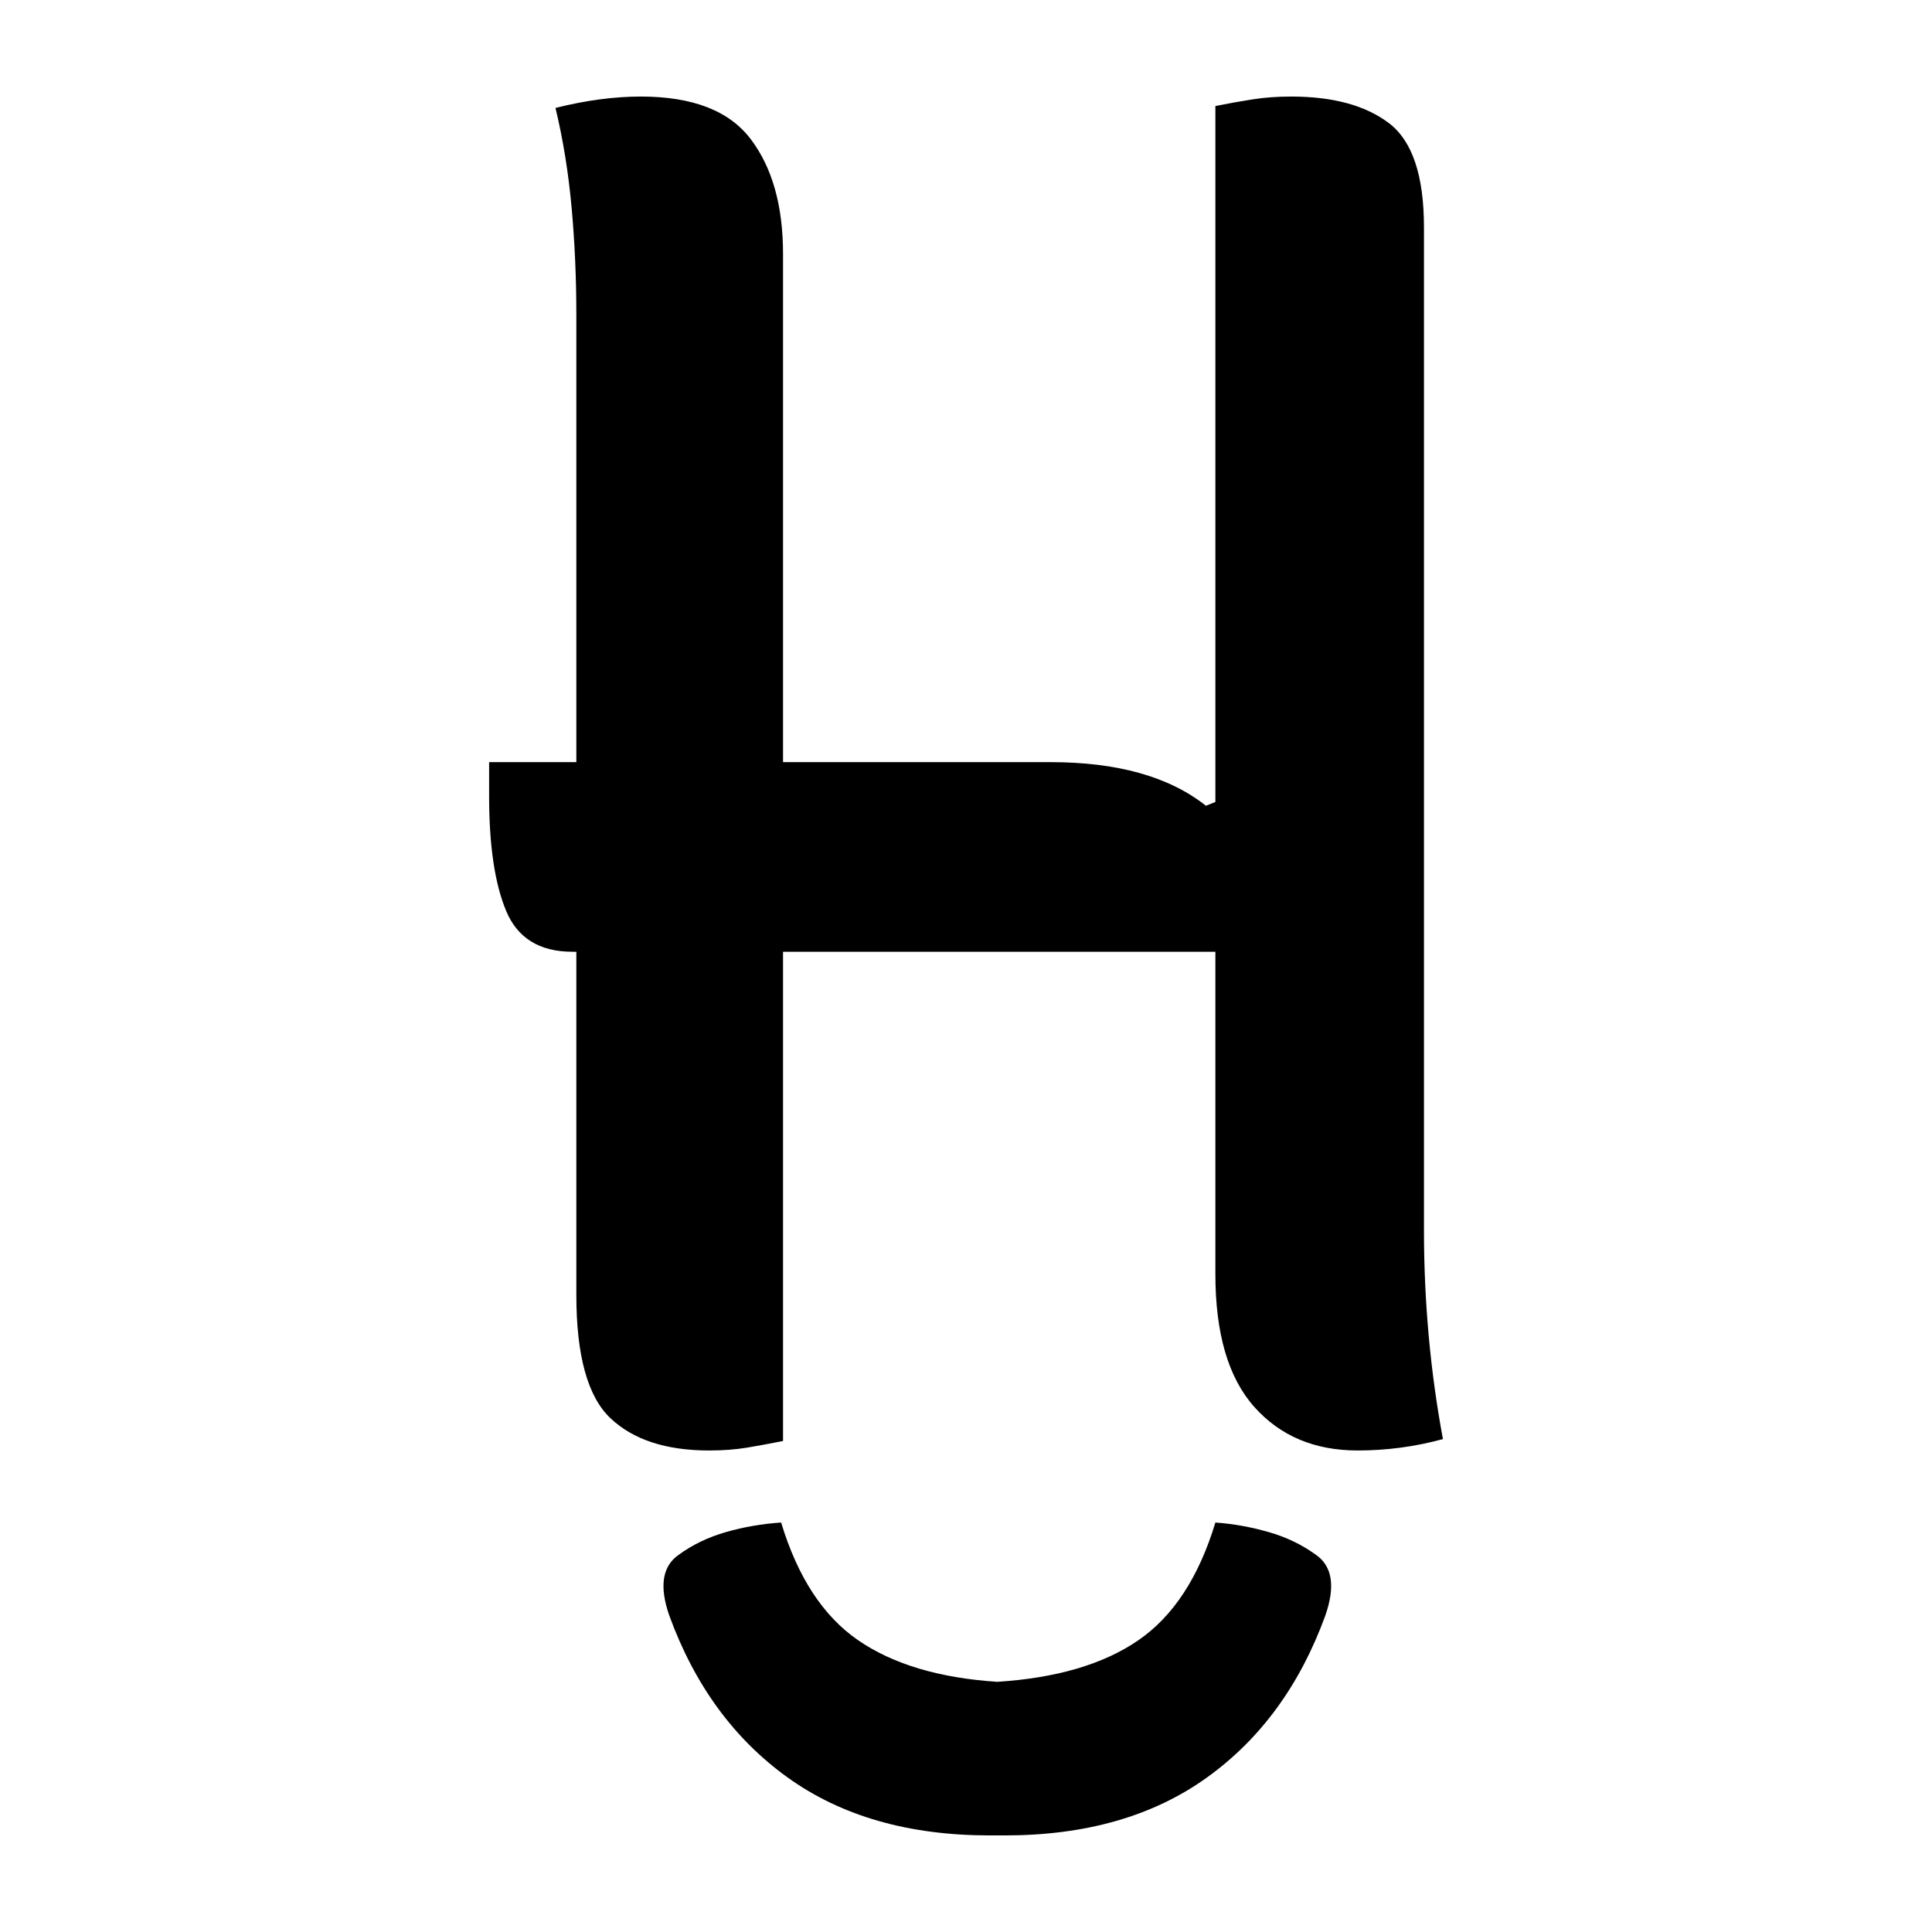 <?xml version="1.0" encoding="UTF-8"?>
<svg width="1000" height="1000" viewBox="0 0 1000 1000" version="1.1" xmlns="http://www.w3.org/2000/svg" xmlns:xlink="http://www.w3.org/1999/xlink">
 <path d="M152,-64.5 c15.67,1.0,28.08,4.67,37.25,11 c9.17,6.33,15.92,16.67,20.25,31 c4.67,-0.33,9.33,-1.17,14,-2.5 c4.67,-1.33,8.83,-3.33,12.5,-6 c4.33,-3.0,5.17,-8.33,2.5,-16 c-6.67,-18.33,-17.08,-32.58,-31.25,-42.75 c-14.17,-10.17,-31.92,-15.25,-53.25,-15.25 l-4,0 c-21.33,0,-39.08,5.08,-53.25,15.25 c-14.17,10.17,-24.58,24.42,-31.25,42.75 c-2.67,7.67,-1.83,13.0,2.5,16 c3.67,2.67,7.83,4.67,12.5,6 c4.67,1.33,9.5,2.17,14.5,2.5 c4.33,-14.33,11.08,-24.67,20.25,-31 c9.17,-6.33,21.42,-10.0,36.75,-11 Z M18,178 l23,0 l0,118 c0,9.67,-0.42,19.08,-1.25,28.25 c-0.83,9.17,-2.25,17.92,-4.25,26.25 c8.0,2.0,15.5,3,22.5,3 c13.67,0,23.33,-3.75,29,-11.25 c5.67,-7.5,8.5,-17.58,8.5,-30.25 l0,-134 l70.5,0 c17.67,0,31.33,-3.83,41,-11.5 l2.5,1 l0,183.5 c3.33,0.67,6.58,1.25,9.75,1.75 c3.17,0.5,6.58,0.75,10.25,0.75 c11.0,0,19.58,-2.33,25.75,-7 c6.17,-4.67,9.25,-13.83,9.25,-27.5 l0,-264.5 c0,-9.33,0.42,-18.58,1.25,-27.75 c0.83,-9.17,2.08,-18.25,3.75,-27.25 c-7.33,-2.0,-14.83,-3,-22.5,-3 c-11.33,0,-20.42,3.83,-27.25,11.5 c-6.83,7.67,-10.25,19.33,-10.25,35 l0,85 l-114,0 l0,-129 c-3.33,-0.67,-6.5,-1.25,-9.5,-1.75 c-3.0,-0.5,-6.33,-0.75,-10,-0.75 c-11.33,0,-20.0,2.83,-26,8.5 c-6.0,5.67,-9,16.5,-9,32.5 l0,90.5 l-1,0 c-8.67,0,-14.5,3.58,-17.5,10.75 c-3.0,7.17,-4.5,17.25,-4.5,30.25 Z M18,178" fill="rgb(0,0,0)" transform="matrix(1.963,0.0,0.0,-1.963,217.83,743.893)"/>
</svg>